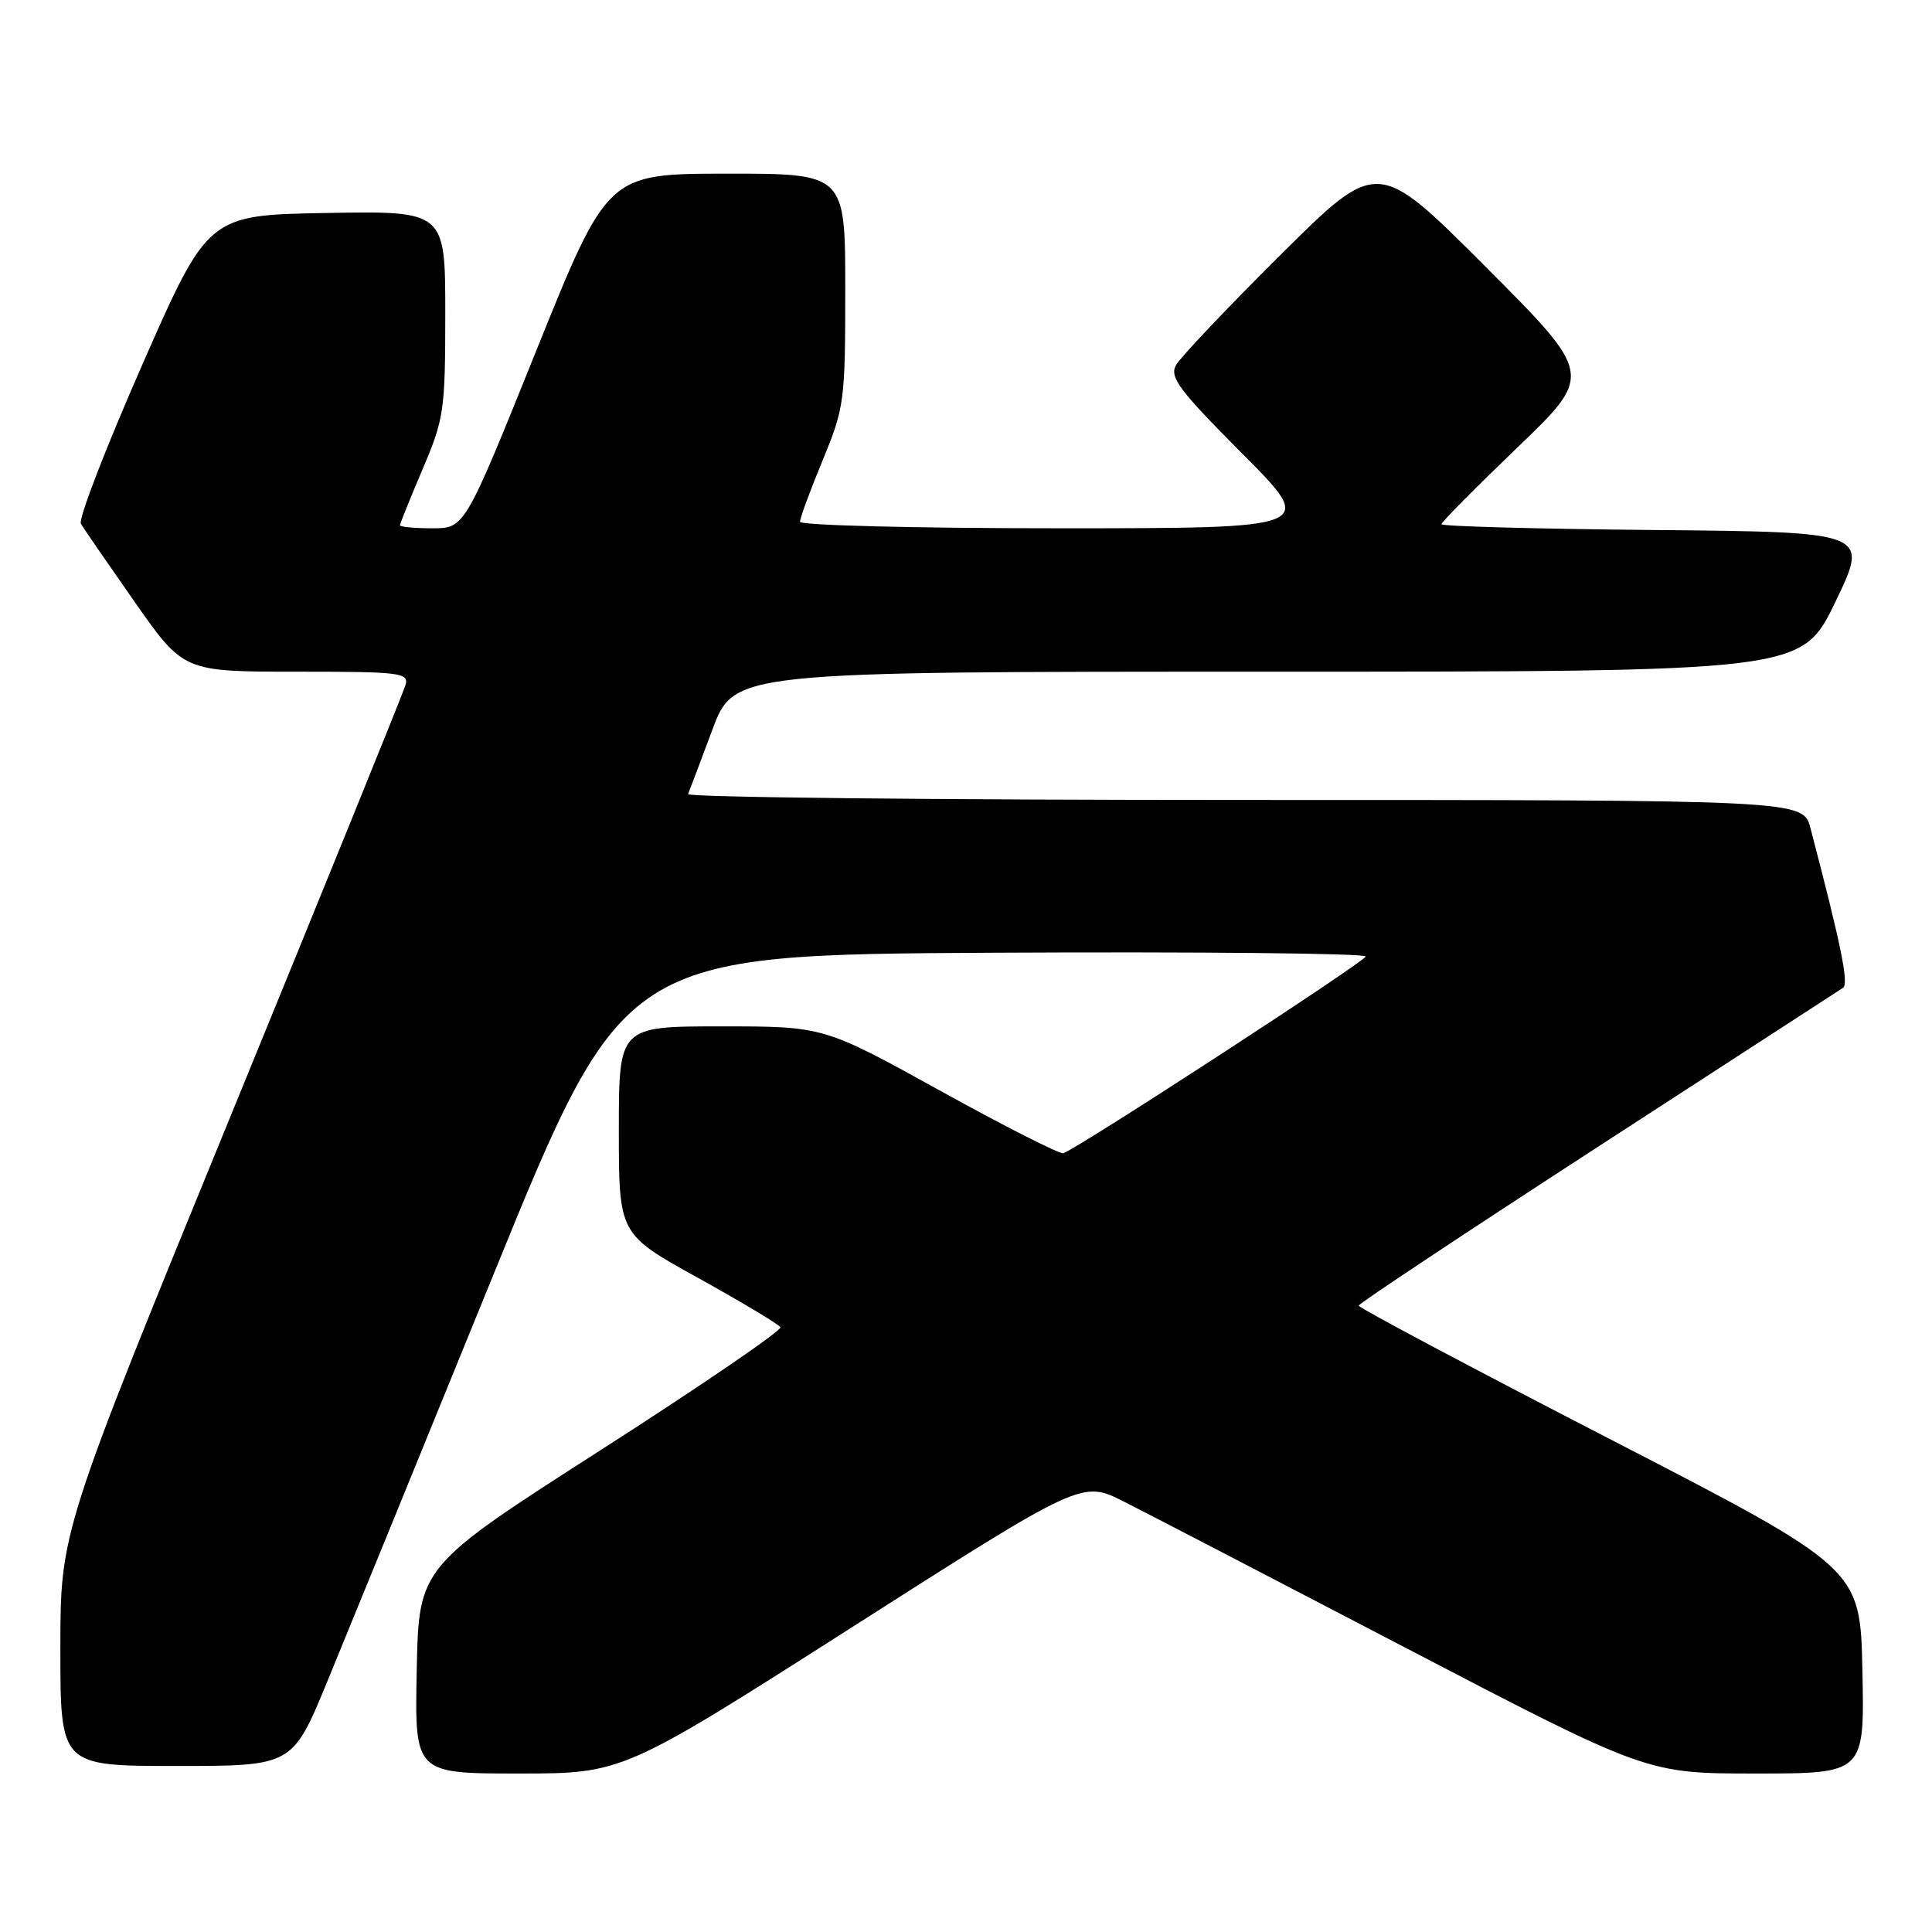 <?xml version="1.0" encoding="UTF-8" standalone="no"?>
<!DOCTYPE svg PUBLIC "-//W3C//DTD SVG 1.1//EN" "http://www.w3.org/Graphics/SVG/1.1/DTD/svg11.dtd" >
<svg xmlns="http://www.w3.org/2000/svg" xmlns:xlink="http://www.w3.org/1999/xlink" version="1.1" viewBox="0 0 256 256">
 <g >
 <path fill="currentColor"
d=" M 112.95 215.58 C 143.38 196.16 143.38 196.16 148.94 198.98 C 152.00 200.52 168.84 209.26 186.36 218.40 C 218.21 235.00 218.21 235.00 232.64 235.00 C 247.06 235.00 247.06 235.00 246.78 221.40 C 246.50 207.80 246.50 207.80 213.25 190.65 C 194.96 181.22 180.02 173.28 180.03 173.00 C 180.05 172.72 194.29 163.28 211.67 152.00 C 229.06 140.72 243.70 131.23 244.20 130.90 C 245.01 130.38 244.00 125.40 239.90 109.75 C 238.92 106.00 238.92 106.00 164.88 106.00 C 124.15 106.00 90.98 105.65 91.17 105.22 C 91.35 104.79 92.80 100.97 94.38 96.72 C 97.27 89.00 97.27 89.00 168.00 89.00 C 238.73 89.00 238.73 89.00 243.20 79.75 C 247.66 70.50 247.66 70.50 219.33 70.23 C 203.75 70.09 191.00 69.74 191.00 69.46 C 191.00 69.18 195.53 64.61 201.06 59.30 C 211.12 49.64 211.12 49.64 196.82 35.32 C 182.53 21.00 182.53 21.00 169.70 33.75 C 162.64 40.76 156.40 47.35 155.83 48.38 C 154.94 49.99 156.21 51.67 164.63 60.13 C 174.46 70.00 174.46 70.00 140.23 70.00 C 121.40 70.00 106.00 69.61 106.00 69.14 C 106.00 68.66 107.35 65.00 109.00 61.00 C 111.89 54.00 112.00 53.15 112.00 38.36 C 112.00 23.00 112.00 23.00 96.25 23.01 C 80.50 23.03 80.50 23.03 71.04 46.51 C 61.58 70.00 61.58 70.00 57.29 70.00 C 54.93 70.00 53.00 69.82 53.00 69.60 C 53.00 69.39 54.35 66.04 56.00 62.16 C 58.84 55.49 59.00 54.39 59.00 41.53 C 59.00 27.95 59.00 27.95 43.29 28.22 C 27.57 28.50 27.57 28.50 18.82 48.40 C 14.01 59.35 10.36 68.80 10.72 69.40 C 11.07 70.01 14.28 74.66 17.84 79.75 C 24.32 89.00 24.32 89.00 39.28 89.00 C 53.04 89.00 54.19 89.14 53.74 90.75 C 53.46 91.71 43.06 117.35 30.62 147.73 C 8.00 202.96 8.00 202.96 8.00 218.48 C 8.00 234.00 8.00 234.00 23.38 234.00 C 38.76 234.00 38.76 234.00 43.39 222.75 C 45.94 216.56 55.82 192.38 65.34 169.00 C 82.65 126.50 82.65 126.50 131.83 126.24 C 158.87 126.10 180.98 126.32 180.96 126.74 C 180.92 127.38 143.32 151.86 140.91 152.81 C 140.48 152.98 133.16 149.27 124.64 144.56 C 109.16 136.00 109.16 136.00 95.58 136.00 C 82.00 136.00 82.00 136.00 82.00 149.76 C 82.00 163.52 82.00 163.52 92.48 169.32 C 98.25 172.52 103.17 175.46 103.41 175.86 C 103.66 176.26 92.98 183.56 79.68 192.09 C 55.50 207.59 55.50 207.59 55.22 221.30 C 54.94 235.00 54.94 235.00 68.73 235.00 C 82.52 235.00 82.52 235.00 112.95 215.58 Z "/>
</g>
</svg>